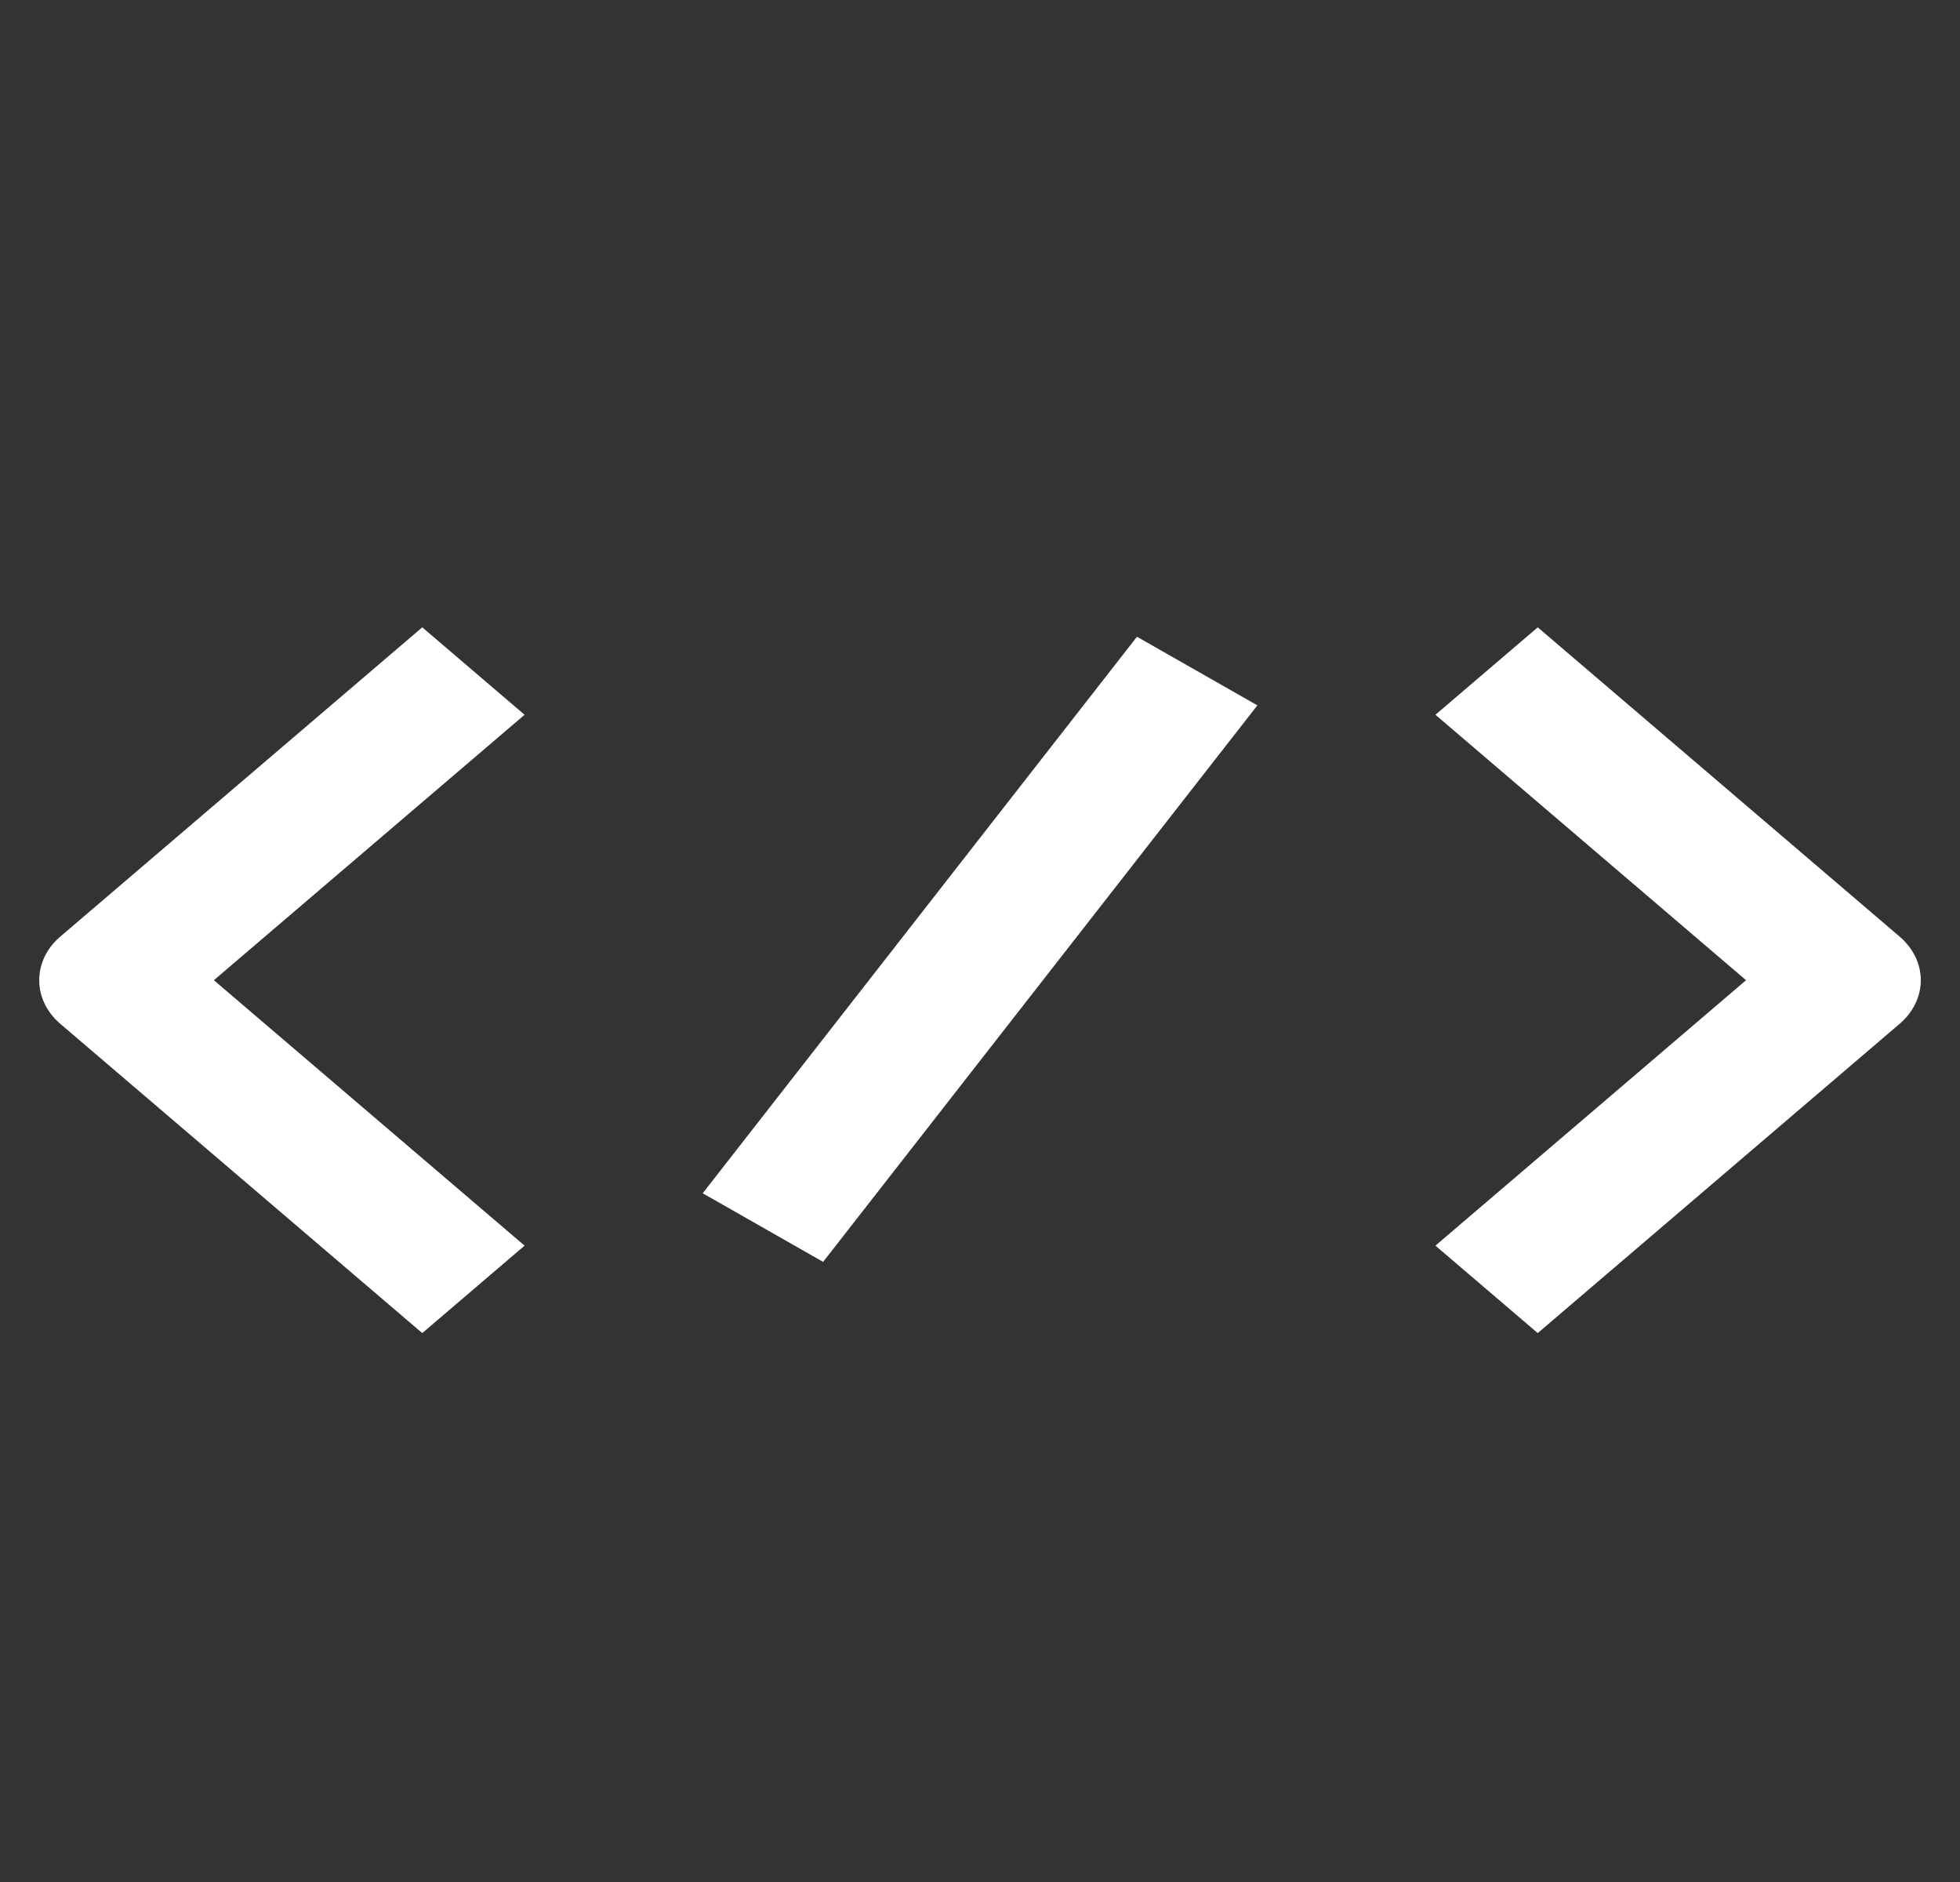 <svg width="25" height="24" viewBox="0 0 25 24" fill="none" xmlns="http://www.w3.org/2000/svg">
<rect x="0" y="0" width="25" height="24" fill="#333333" stroke="none"/>
<g clipPath="url(#clip0_10880_41090)">
<path d="M5.386 17L0.77 13.057C0.597 12.91 0.5 12.709 0.5 12.5C0.5 12.291 0.597 12.09 0.77 11.943L5.386 8L6.691 9.115L2.728 12.5L6.691 15.885L5.386 17Z" fill="white"/>
<path d="M19.614 17L18.309 15.885L22.271 12.5L18.309 9.115L19.614 8L24.229 11.943C24.402 12.09 24.5 12.291 24.5 12.5C24.5 12.709 24.402 12.91 24.229 13.057L19.614 17Z" fill="white"/>
<path d="M14.502 8.12L8.963 15.217L10.499 16.092L16.038 8.995L14.502 8.12Z" fill="white"/>
</g>
<defs>
<clipPath id="clip0_10880_41090">
<rect width="24" height="24" fill="white" transform="translate(0.781)"/>
</clipPath>
</defs>
</svg>
